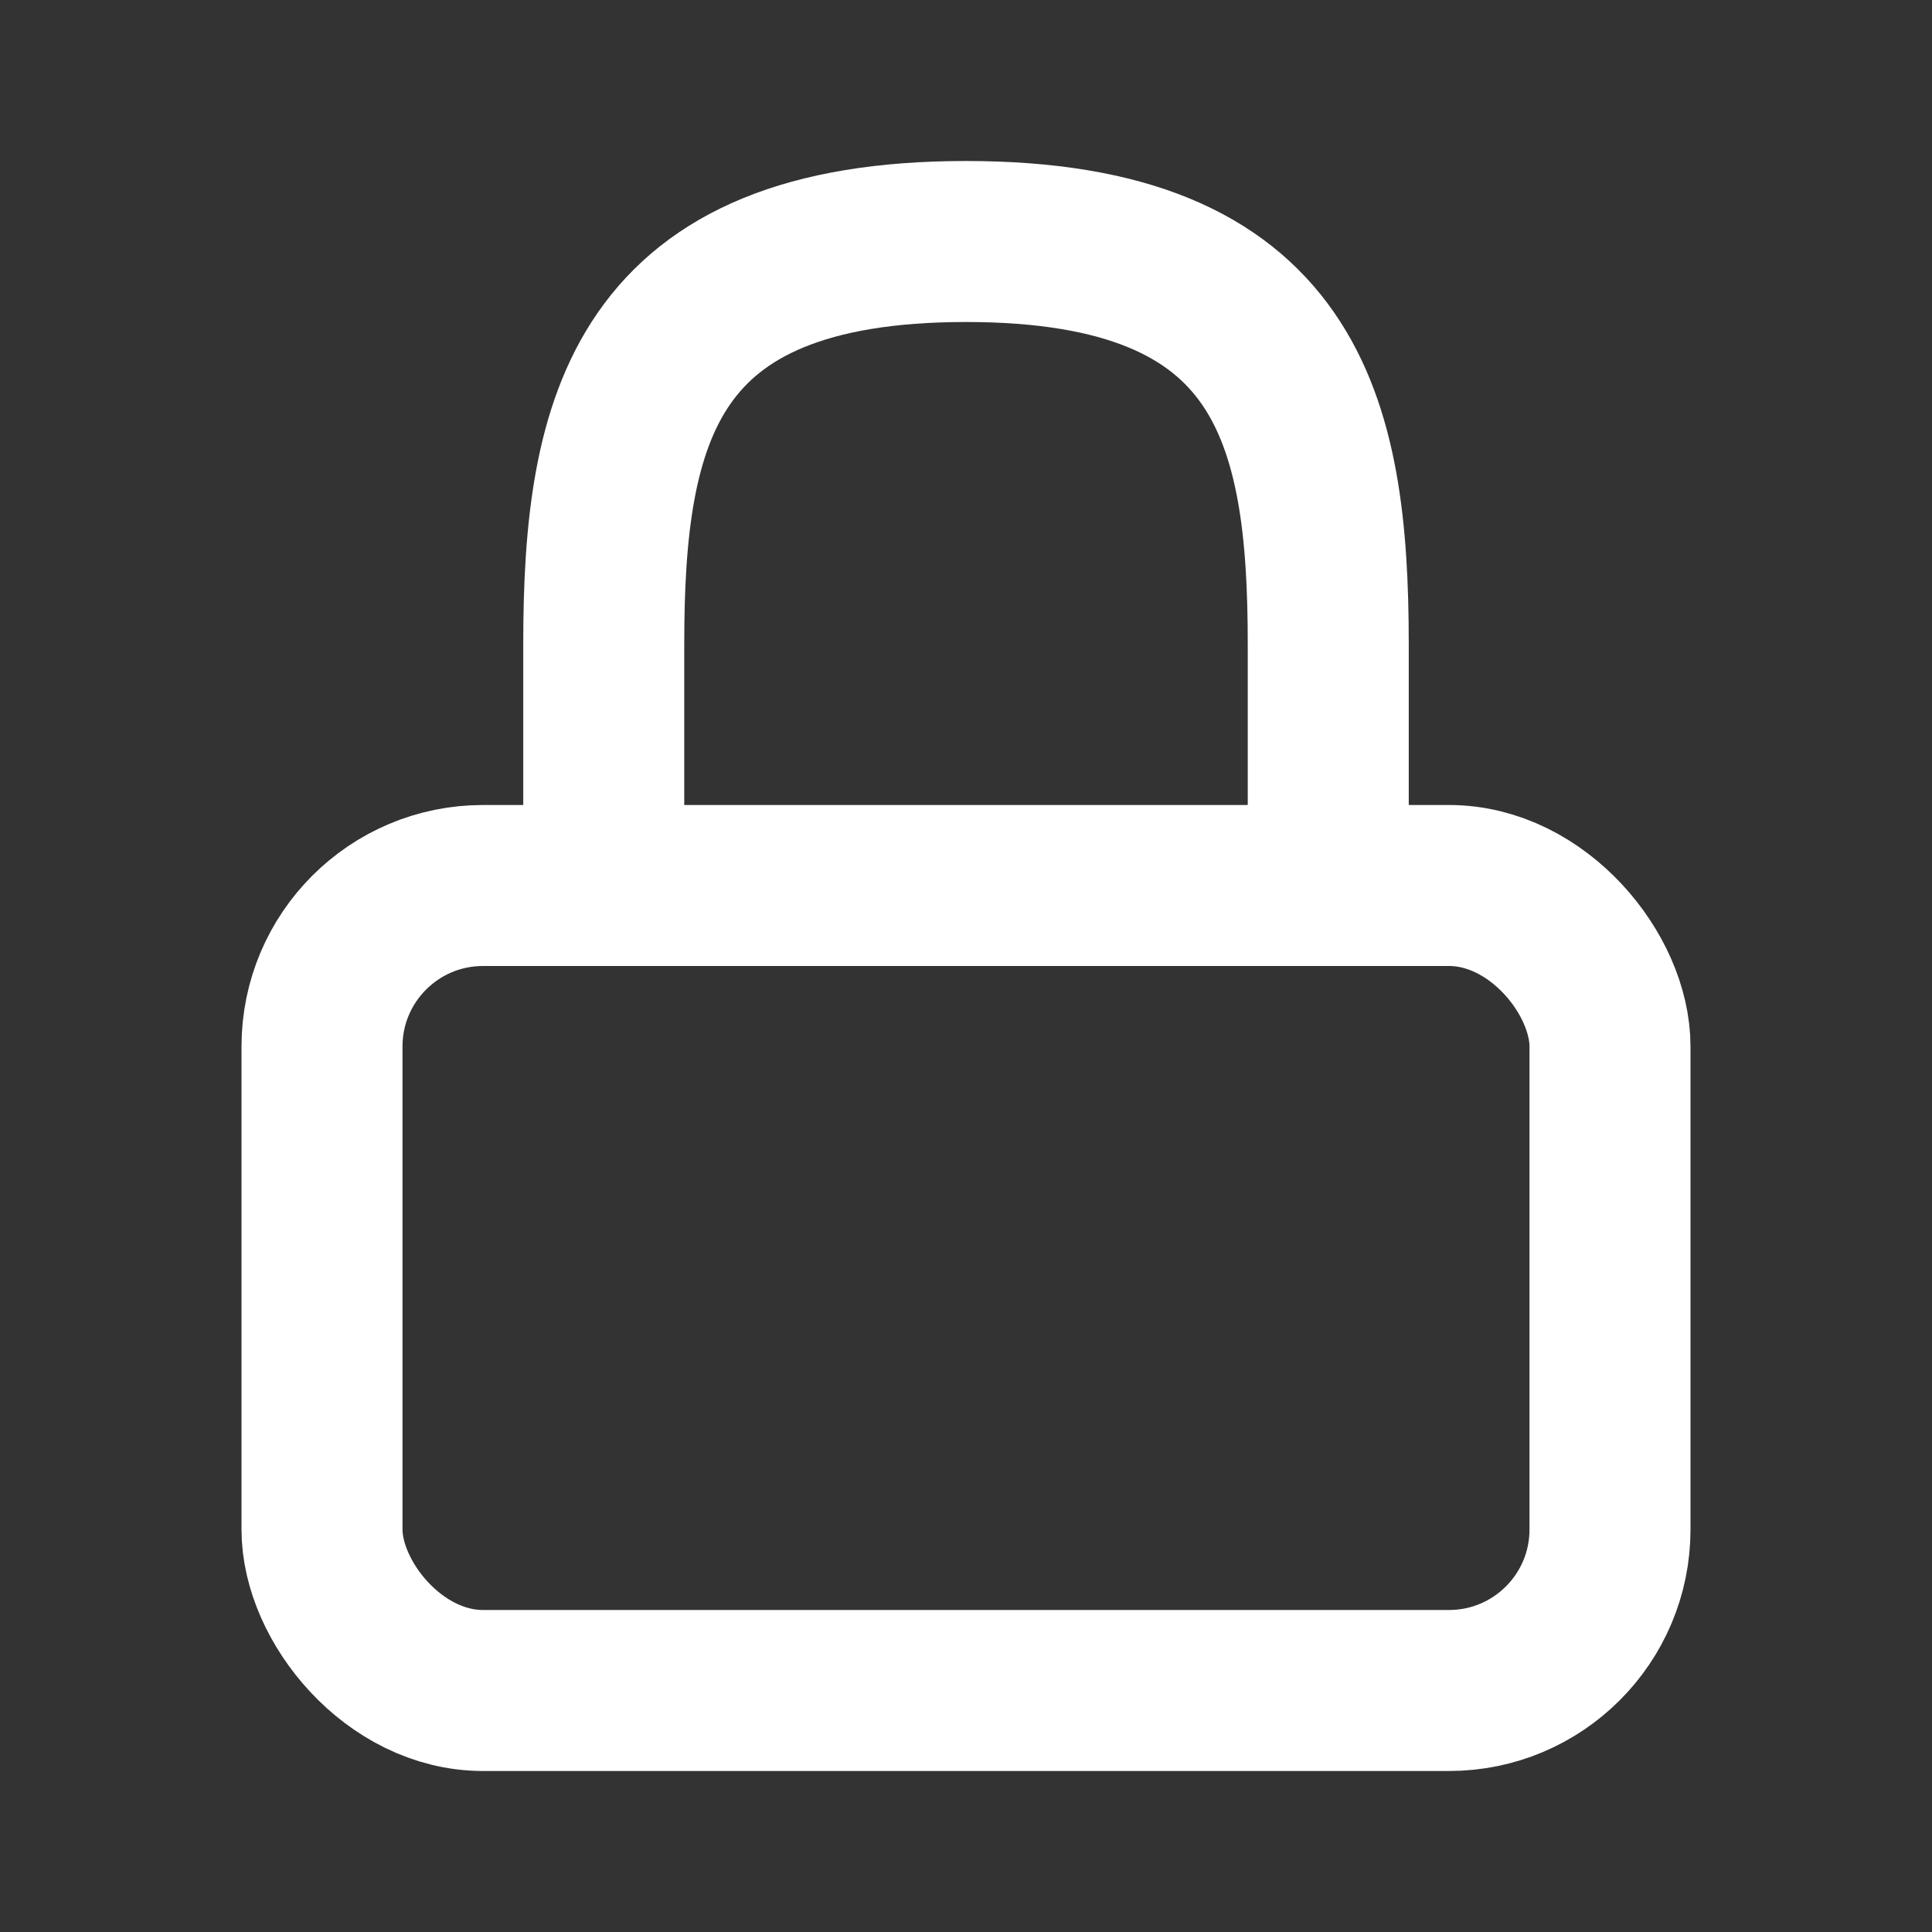 <?xml version="1.0" ?>

<!-- Uploaded to: SVG Repo, www.svgrepo.com, Generator: SVG Repo Mixer Tools -->
<svg width="800px" height="800px" viewBox="0 0 24 24" xmlns="http://www.w3.org/2000/svg">

<rect x="0" y="0" width="24" height="24" fill="#333333" stroke="none"/>

<title/>

<g id="Complete">

<g id="lock">

<g>

<rect fill="none" height="10" rx="2" ry="2" stroke="White" stroke-linecap="round" stroke-linejoin="round" stroke-width="2" width="16" x="4" y="11"/>

<path d="M16.5,11V8h0c0-2.8-.5-5-4.5-5S7.5,5.2,7.5,8h0v3" fill="none" stroke="White" stroke-linecap="round" stroke-linejoin="round" stroke-width="2"/>

</g>

</g>

</g>

</svg>
